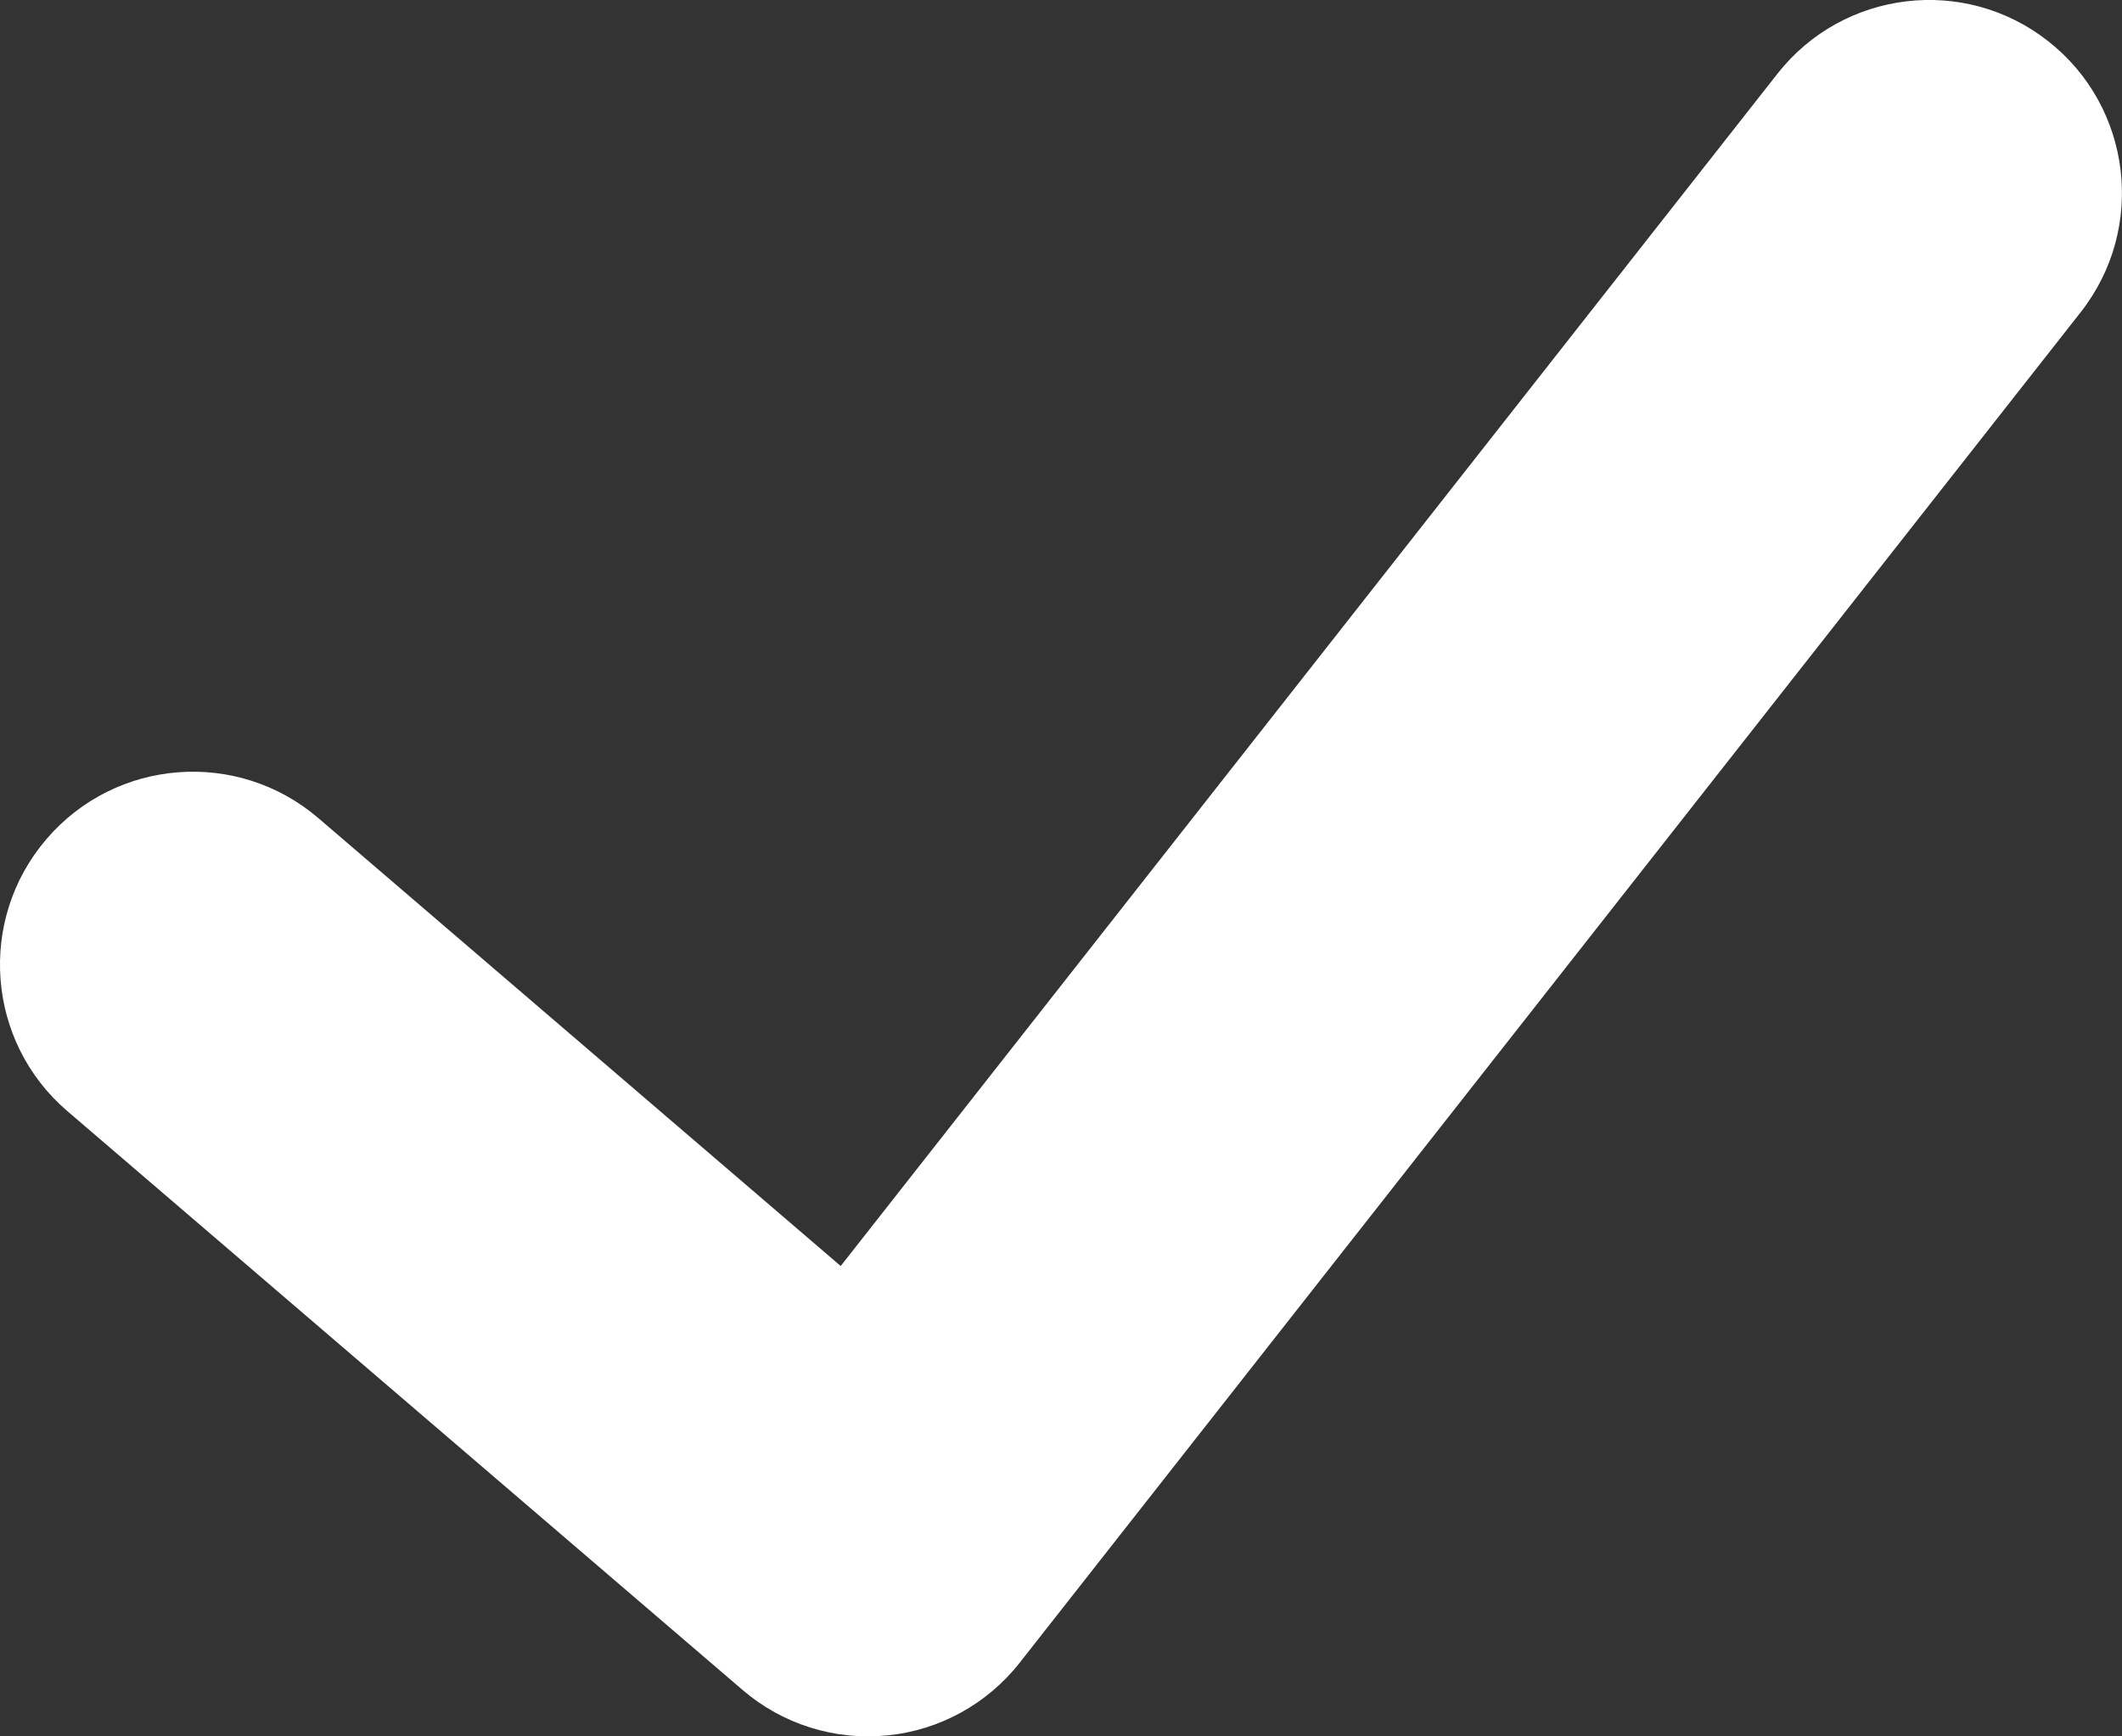 <svg width="11" height="9" viewBox="0 0 11 9" fill="none" xmlns="http://www.w3.org/2000/svg">
<rect x="0" y="0" width="11" height="9" fill="#333333" stroke="none"/>
<path fill-rule="evenodd" clip-rule="evenodd" d="M10.618 0.214C11.052 0.555 11.127 1.184 10.786 1.618L5.286 8.618C5.118 8.832 4.869 8.969 4.598 8.995C4.327 9.022 4.056 8.937 3.849 8.759L0.349 5.759C-0.07 5.4 -0.119 4.769 0.241 4.349C0.6 3.93 1.231 3.881 1.651 4.241L4.358 6.562L9.214 0.382C9.555 -0.052 10.184 -0.128 10.618 0.214Z" fill="white"/>
</svg>
